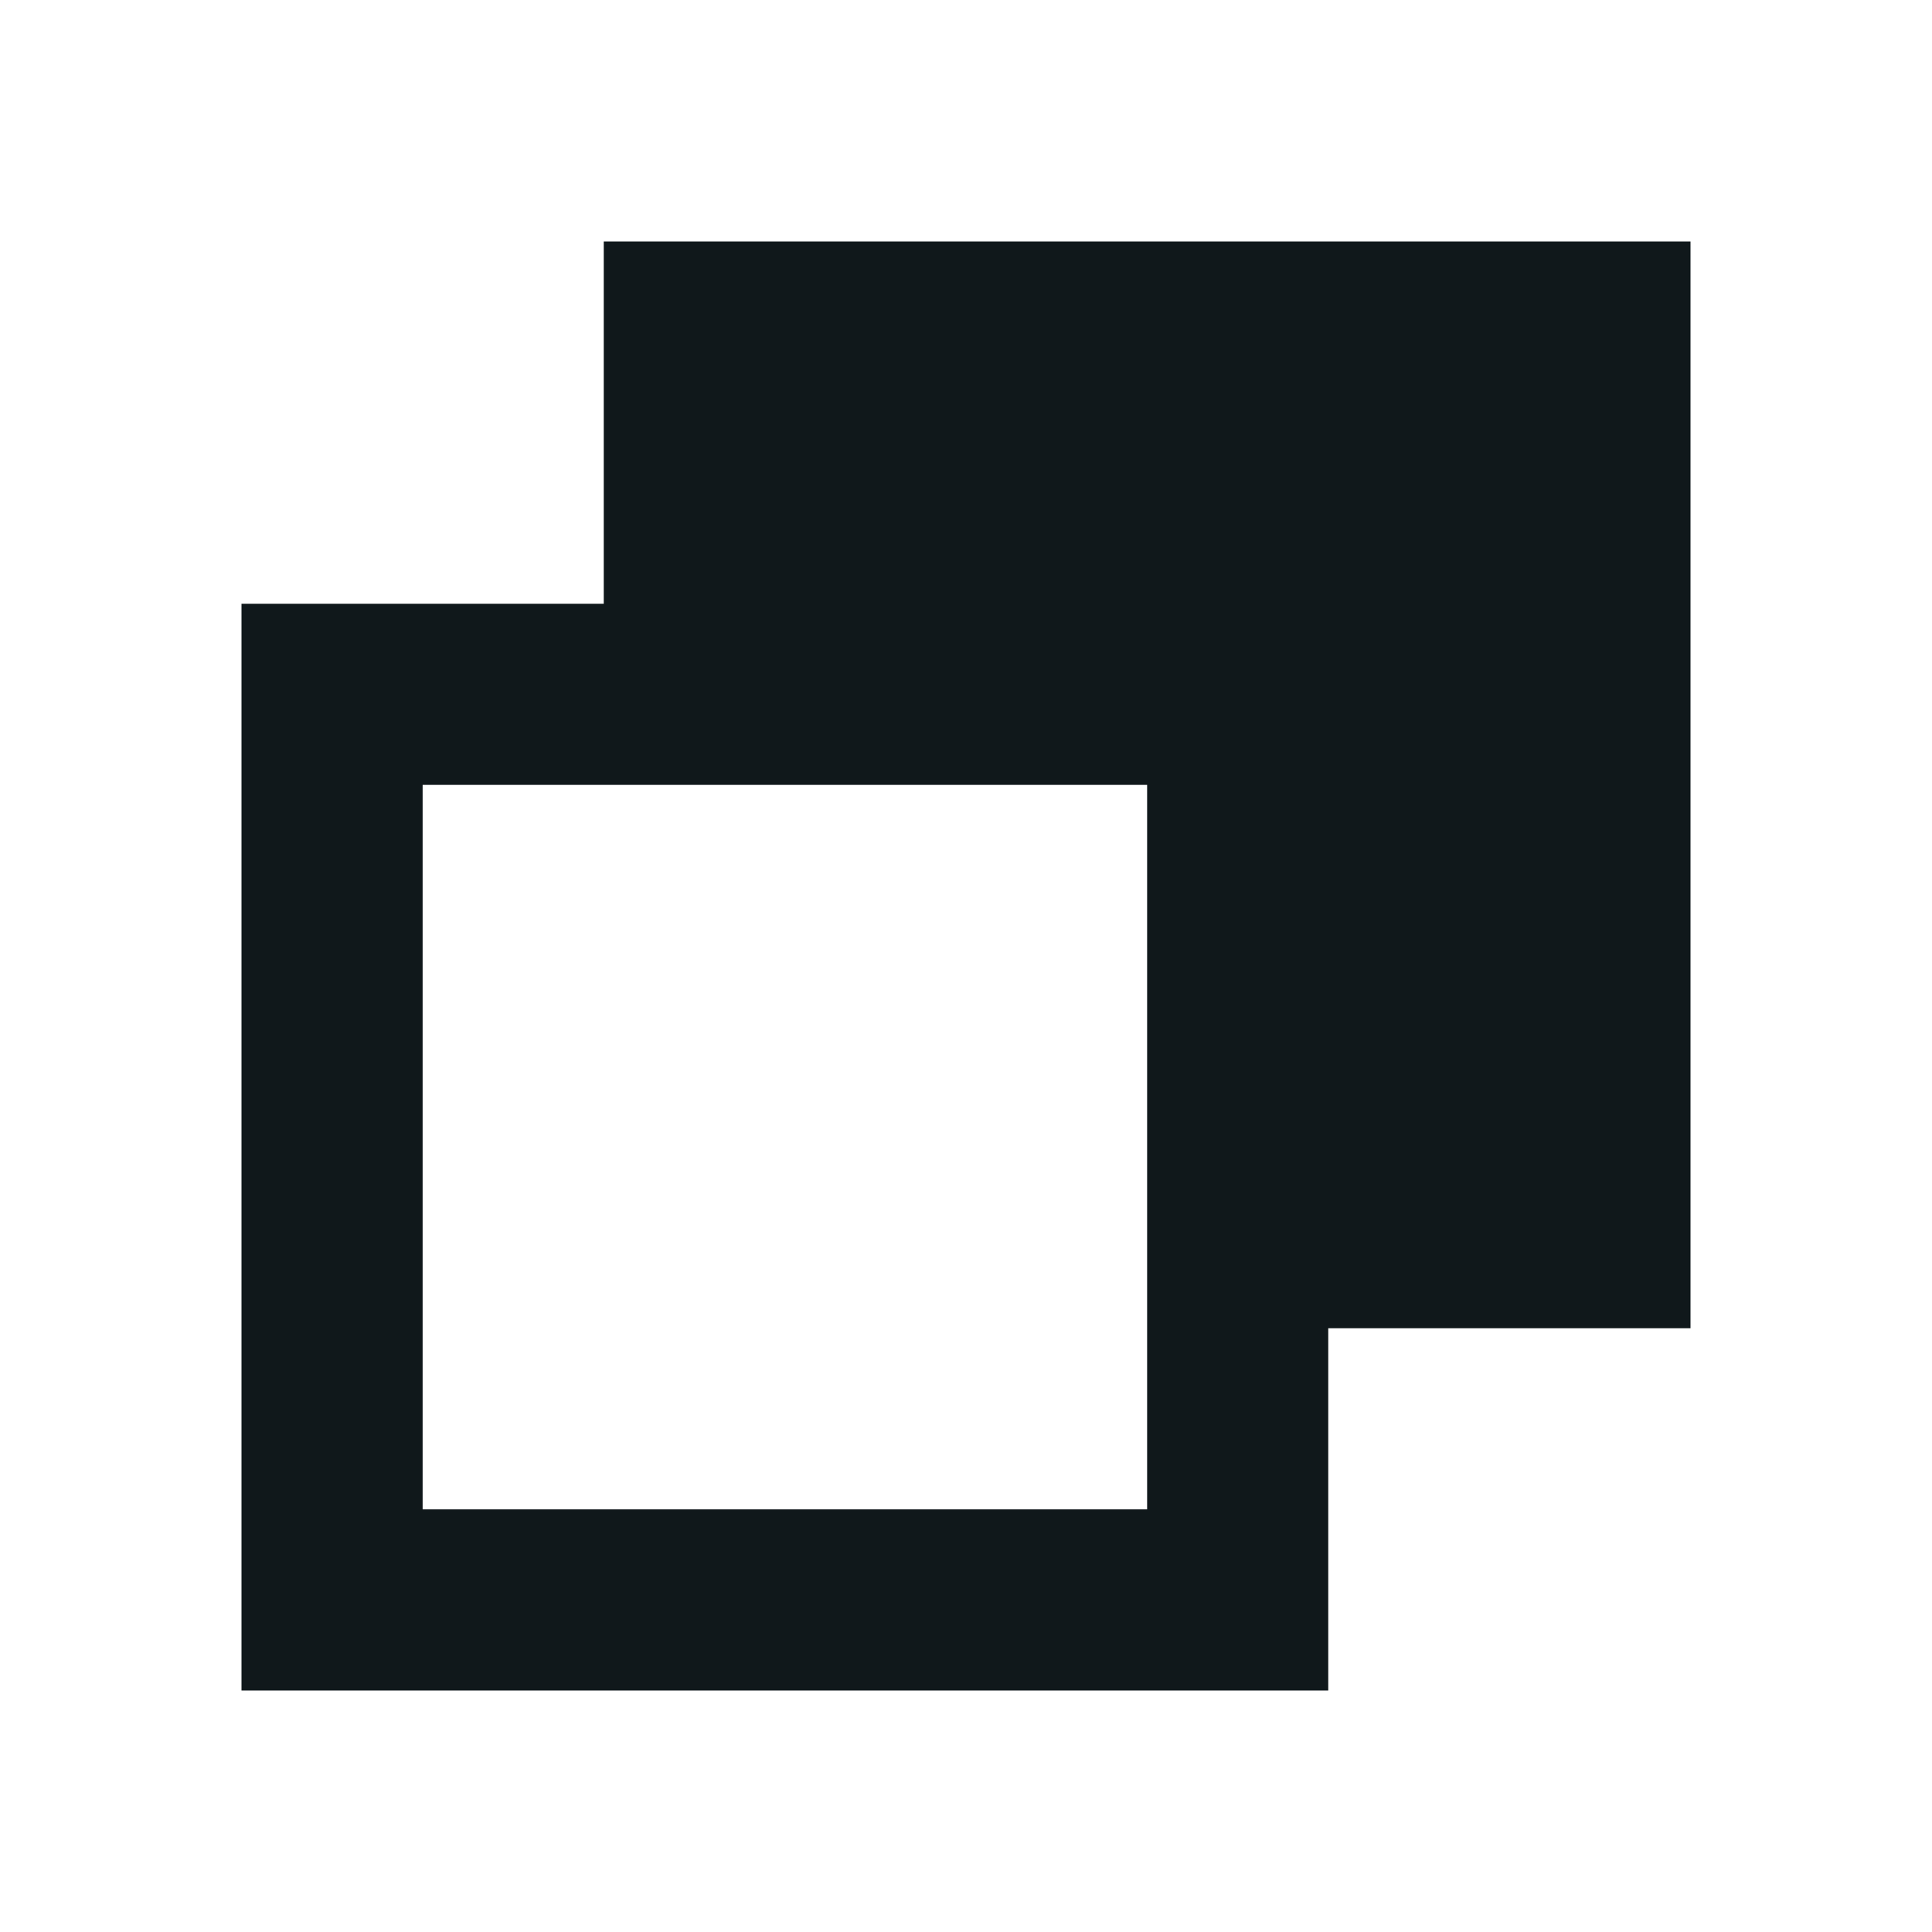 <svg width="16" height="16" viewBox="0 0 16 16" fill="none" xmlns="http://www.w3.org/2000/svg">
<path fill-rule="evenodd" clip-rule="evenodd" d="M5 2H14V11H11V14H2V5H5V2ZM3.5 6.5H9.5V12.5H3.5V6.5Z" fill="#10181B"/>
</svg>
